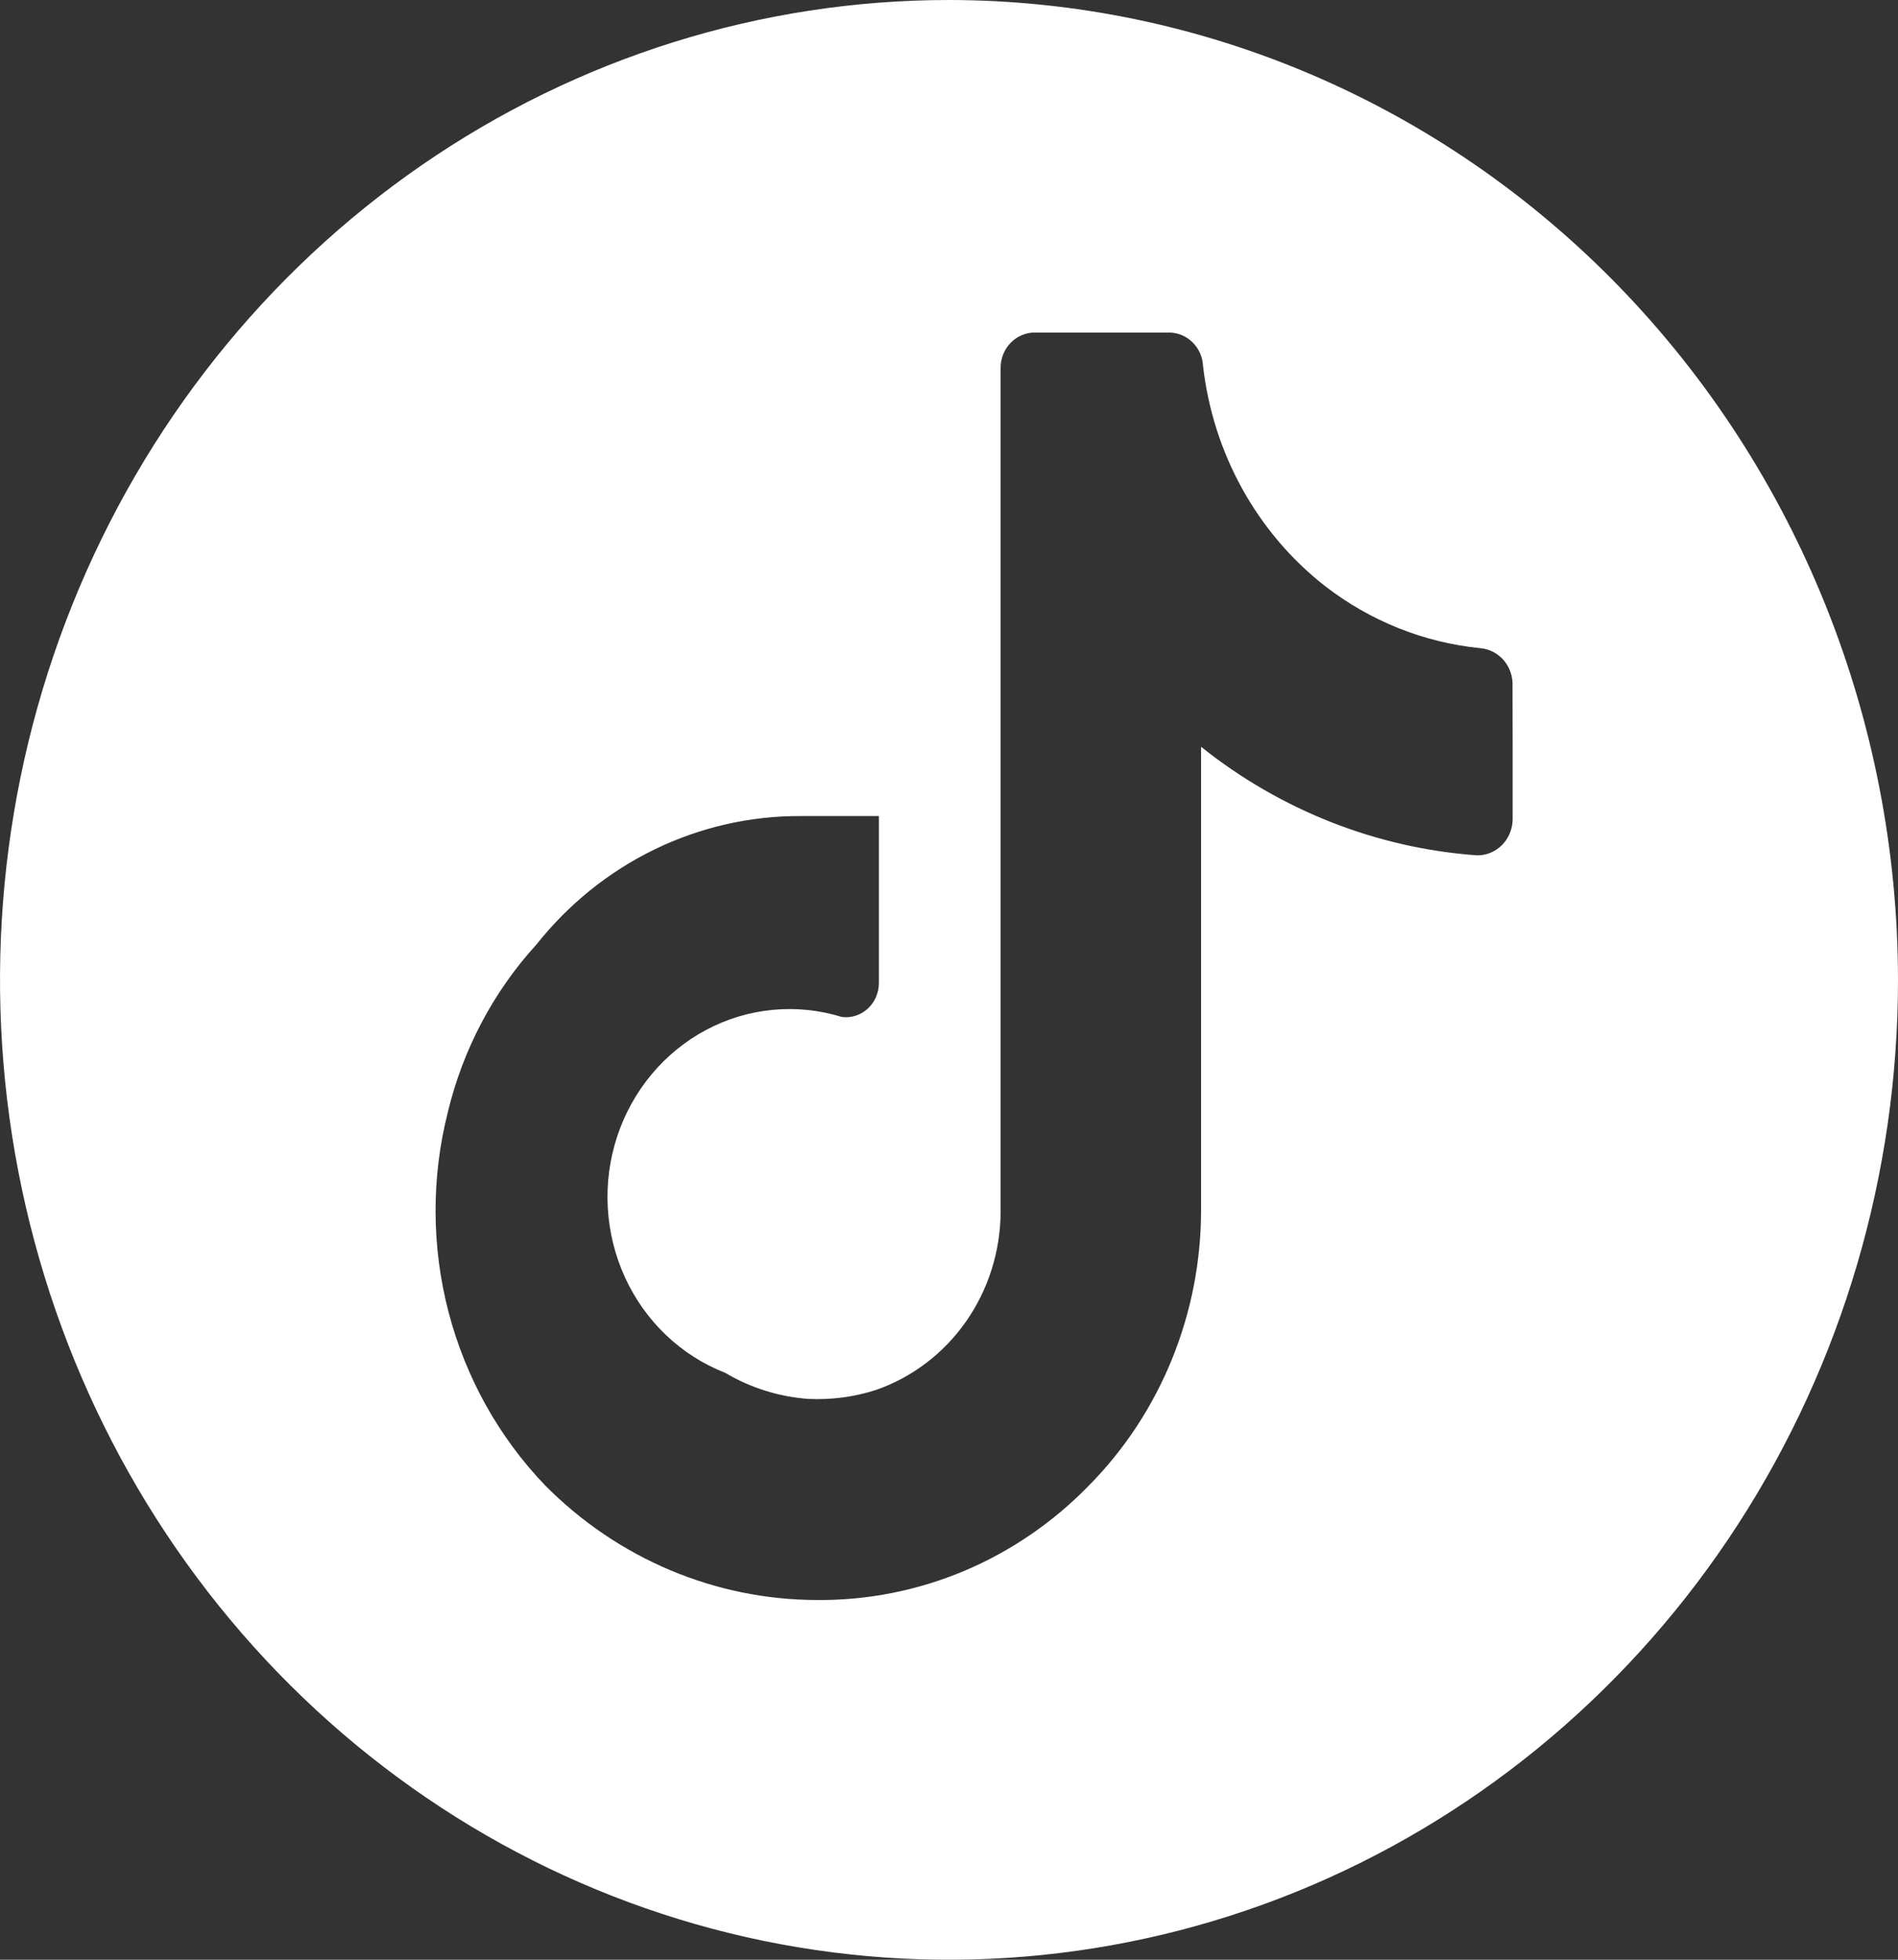 <svg width="31" height="32" viewBox="0 0 31 32" fill="none" xmlns="http://www.w3.org/2000/svg">
<rect x="0" y="0" width="31" height="32" fill="#333333" stroke="none"/>
<path d="M15.5 0C12.434 0 9.438 0.938 6.889 2.696C4.34 4.455 2.353 6.953 1.18 9.877C0.007 12.801 -0.3 16.018 0.298 19.121C0.896 22.225 2.372 25.076 4.54 27.314C6.708 29.551 9.469 31.075 12.476 31.693C15.483 32.31 18.599 31.993 21.432 30.782C24.264 29.571 26.685 27.52 28.388 24.889C30.091 22.258 31 19.165 31 16C30.996 11.758 29.361 7.691 26.456 4.691C23.55 1.691 19.61 0.004 15.5 0ZM24.706 12.341V13.374C24.706 13.454 24.69 13.532 24.66 13.605C24.631 13.678 24.587 13.744 24.532 13.799C24.477 13.854 24.412 13.897 24.341 13.926C24.269 13.955 24.193 13.969 24.116 13.966C22.48 13.847 20.914 13.23 19.617 12.194V19.758C19.617 20.596 19.455 21.424 19.141 22.196C18.827 22.968 18.367 23.668 17.788 24.254C17.204 24.855 16.509 25.331 15.746 25.652C14.982 25.973 14.164 26.134 13.339 26.126C11.681 26.123 10.089 25.452 8.903 24.254C8.149 23.469 7.606 22.495 7.327 21.428C7.048 20.36 7.043 19.236 7.313 18.166C7.559 17.139 8.057 16.195 8.759 15.426C9.283 14.765 9.943 14.233 10.691 13.87C11.439 13.507 12.257 13.32 13.084 13.325H14.355V16.05C14.355 16.129 14.339 16.207 14.308 16.279C14.277 16.352 14.232 16.416 14.174 16.469C14.117 16.522 14.05 16.561 13.976 16.585C13.903 16.609 13.826 16.616 13.75 16.606C13.012 16.378 12.217 16.453 11.532 16.818C10.847 17.183 10.326 17.808 10.079 18.561C9.832 19.314 9.878 20.137 10.207 20.856C10.536 21.576 11.123 22.135 11.844 22.416C12.262 22.664 12.73 22.81 13.211 22.843C13.583 22.859 13.955 22.811 14.308 22.696C14.898 22.491 15.412 22.101 15.777 21.58C16.142 21.059 16.34 20.433 16.343 19.79V6.006C16.343 5.931 16.357 5.856 16.385 5.786C16.413 5.716 16.454 5.653 16.506 5.599C16.557 5.546 16.619 5.503 16.686 5.474C16.754 5.445 16.826 5.43 16.9 5.43H19.093C19.235 5.43 19.373 5.487 19.476 5.588C19.58 5.689 19.642 5.827 19.649 5.974C19.73 6.68 19.947 7.362 20.288 7.979C20.63 8.597 21.088 9.136 21.637 9.566C22.378 10.141 23.258 10.493 24.18 10.584C24.318 10.596 24.447 10.66 24.544 10.763C24.64 10.866 24.697 11.001 24.704 11.144L24.706 12.341Z" fill="white"/>
</svg>
